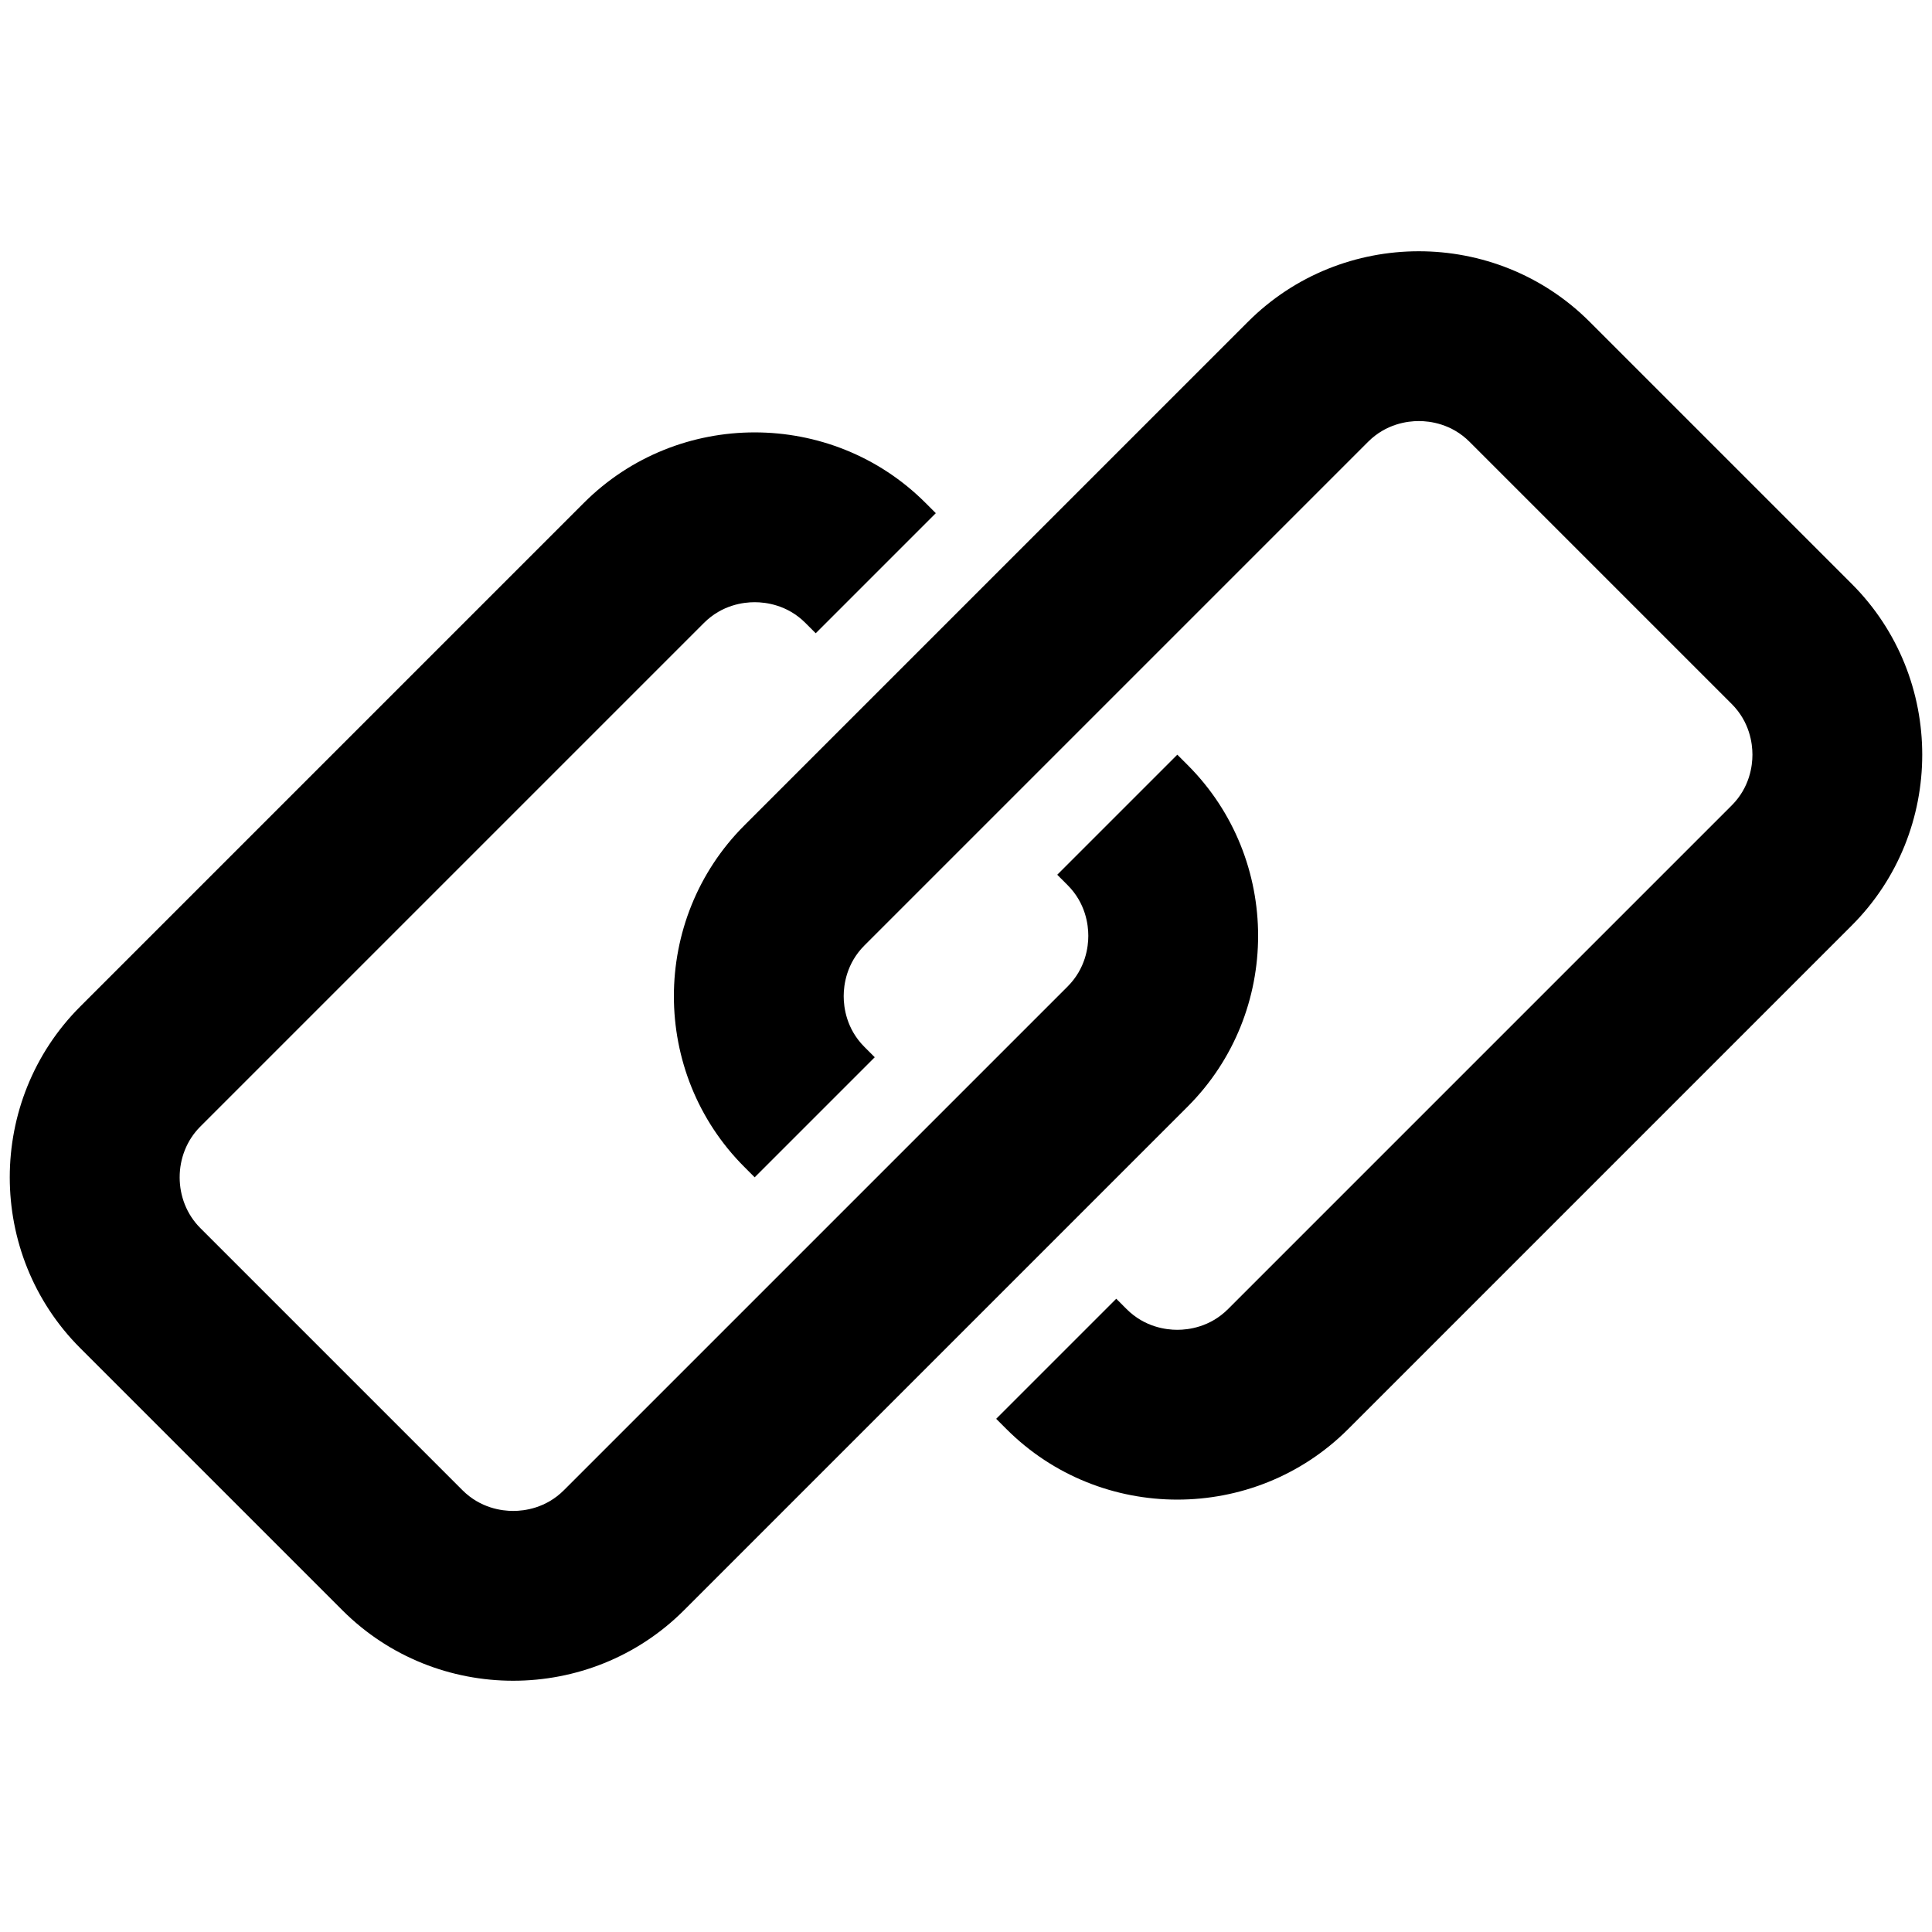 <?xml version="1.0" encoding="utf-8"?> <!-- Generator: IcoMoon.io --> <!DOCTYPE svg PUBLIC "-//W3C//DTD SVG 1.1//EN" "http://www.w3.org/Graphics/SVG/1.1/DTD/svg11.dtd"> <svg width="512" height="512" viewBox="0 0 512 512" xmlns="http://www.w3.org/2000/svg" xmlns:xlink="http://www.w3.org/1999/xlink" fill="#000000"><path d="M 490.745,154.745l-69.49-69.49C 408.81,72.809, 392.404,66.587, 376.00,66.587s-32.81,6.222-45.255,18.667l-133.49,133.49 c-24.891,24.89-24.891,65.62,0.00,90.509L 200.00,312.00l 31.819-31.82l-2.745-2.745c-4.774-4.774-5.487-10.467-5.487-13.435 c0.00-2.969, 0.713-8.661, 5.487-13.436l 133.49-133.49c 4.775-4.775, 10.468-5.488, 13.436-5.488s 8.66,0.713, 13.435,5.488l 69.491,69.491 c 4.774,4.774, 5.487,10.466, 5.487,13.435s-0.713,8.66-5.487,13.435l-133.491,133.49c-4.774,4.775-10.467,5.488-13.435,5.488 s-8.66-0.713-13.435-5.488l-2.745-2.746L 264.00,375.999l 2.745,2.746c 12.445,12.445, 28.851,18.668, 45.255,18.668 s 32.81-6.223, 45.255-18.668l 133.49-133.491C 515.636,220.364, 515.636,179.635, 490.745,154.745zM 314.745,202.745L 312.00,200.00l-31.82,31.82l 2.746,2.746c 4.774,4.774, 5.487,10.466, 5.487,13.435s-0.713,8.661-5.487,13.435 l-133.491,133.49c-4.774,4.775-10.467,5.488-13.435,5.488c-2.969,0.00-8.66-0.713-13.436-5.488l-69.489-69.49 c-7.283-7.282-7.283-19.587-0.001-26.87l 133.49-133.49c 4.775-4.774, 10.467-5.487, 13.436-5.487c 2.968,0.00, 8.66,0.713, 13.435,5.487 l 2.745,2.745L 248.00,136.00l-2.745-2.745c-12.445-12.445-28.851-18.667-45.255-18.667c-16.405,0.00-32.81,6.222-45.255,18.667 l-133.49,133.49c-24.891,24.891-24.891,65.62,0.00,90.511l 69.49,69.49c 12.445,12.445, 28.85,18.668, 45.255,18.668 c 16.404,0.00, 32.81-6.223, 45.255-18.668l 133.49-133.491C 339.636,268.364, 339.636,227.635, 314.745,202.745z" ></path></svg>
